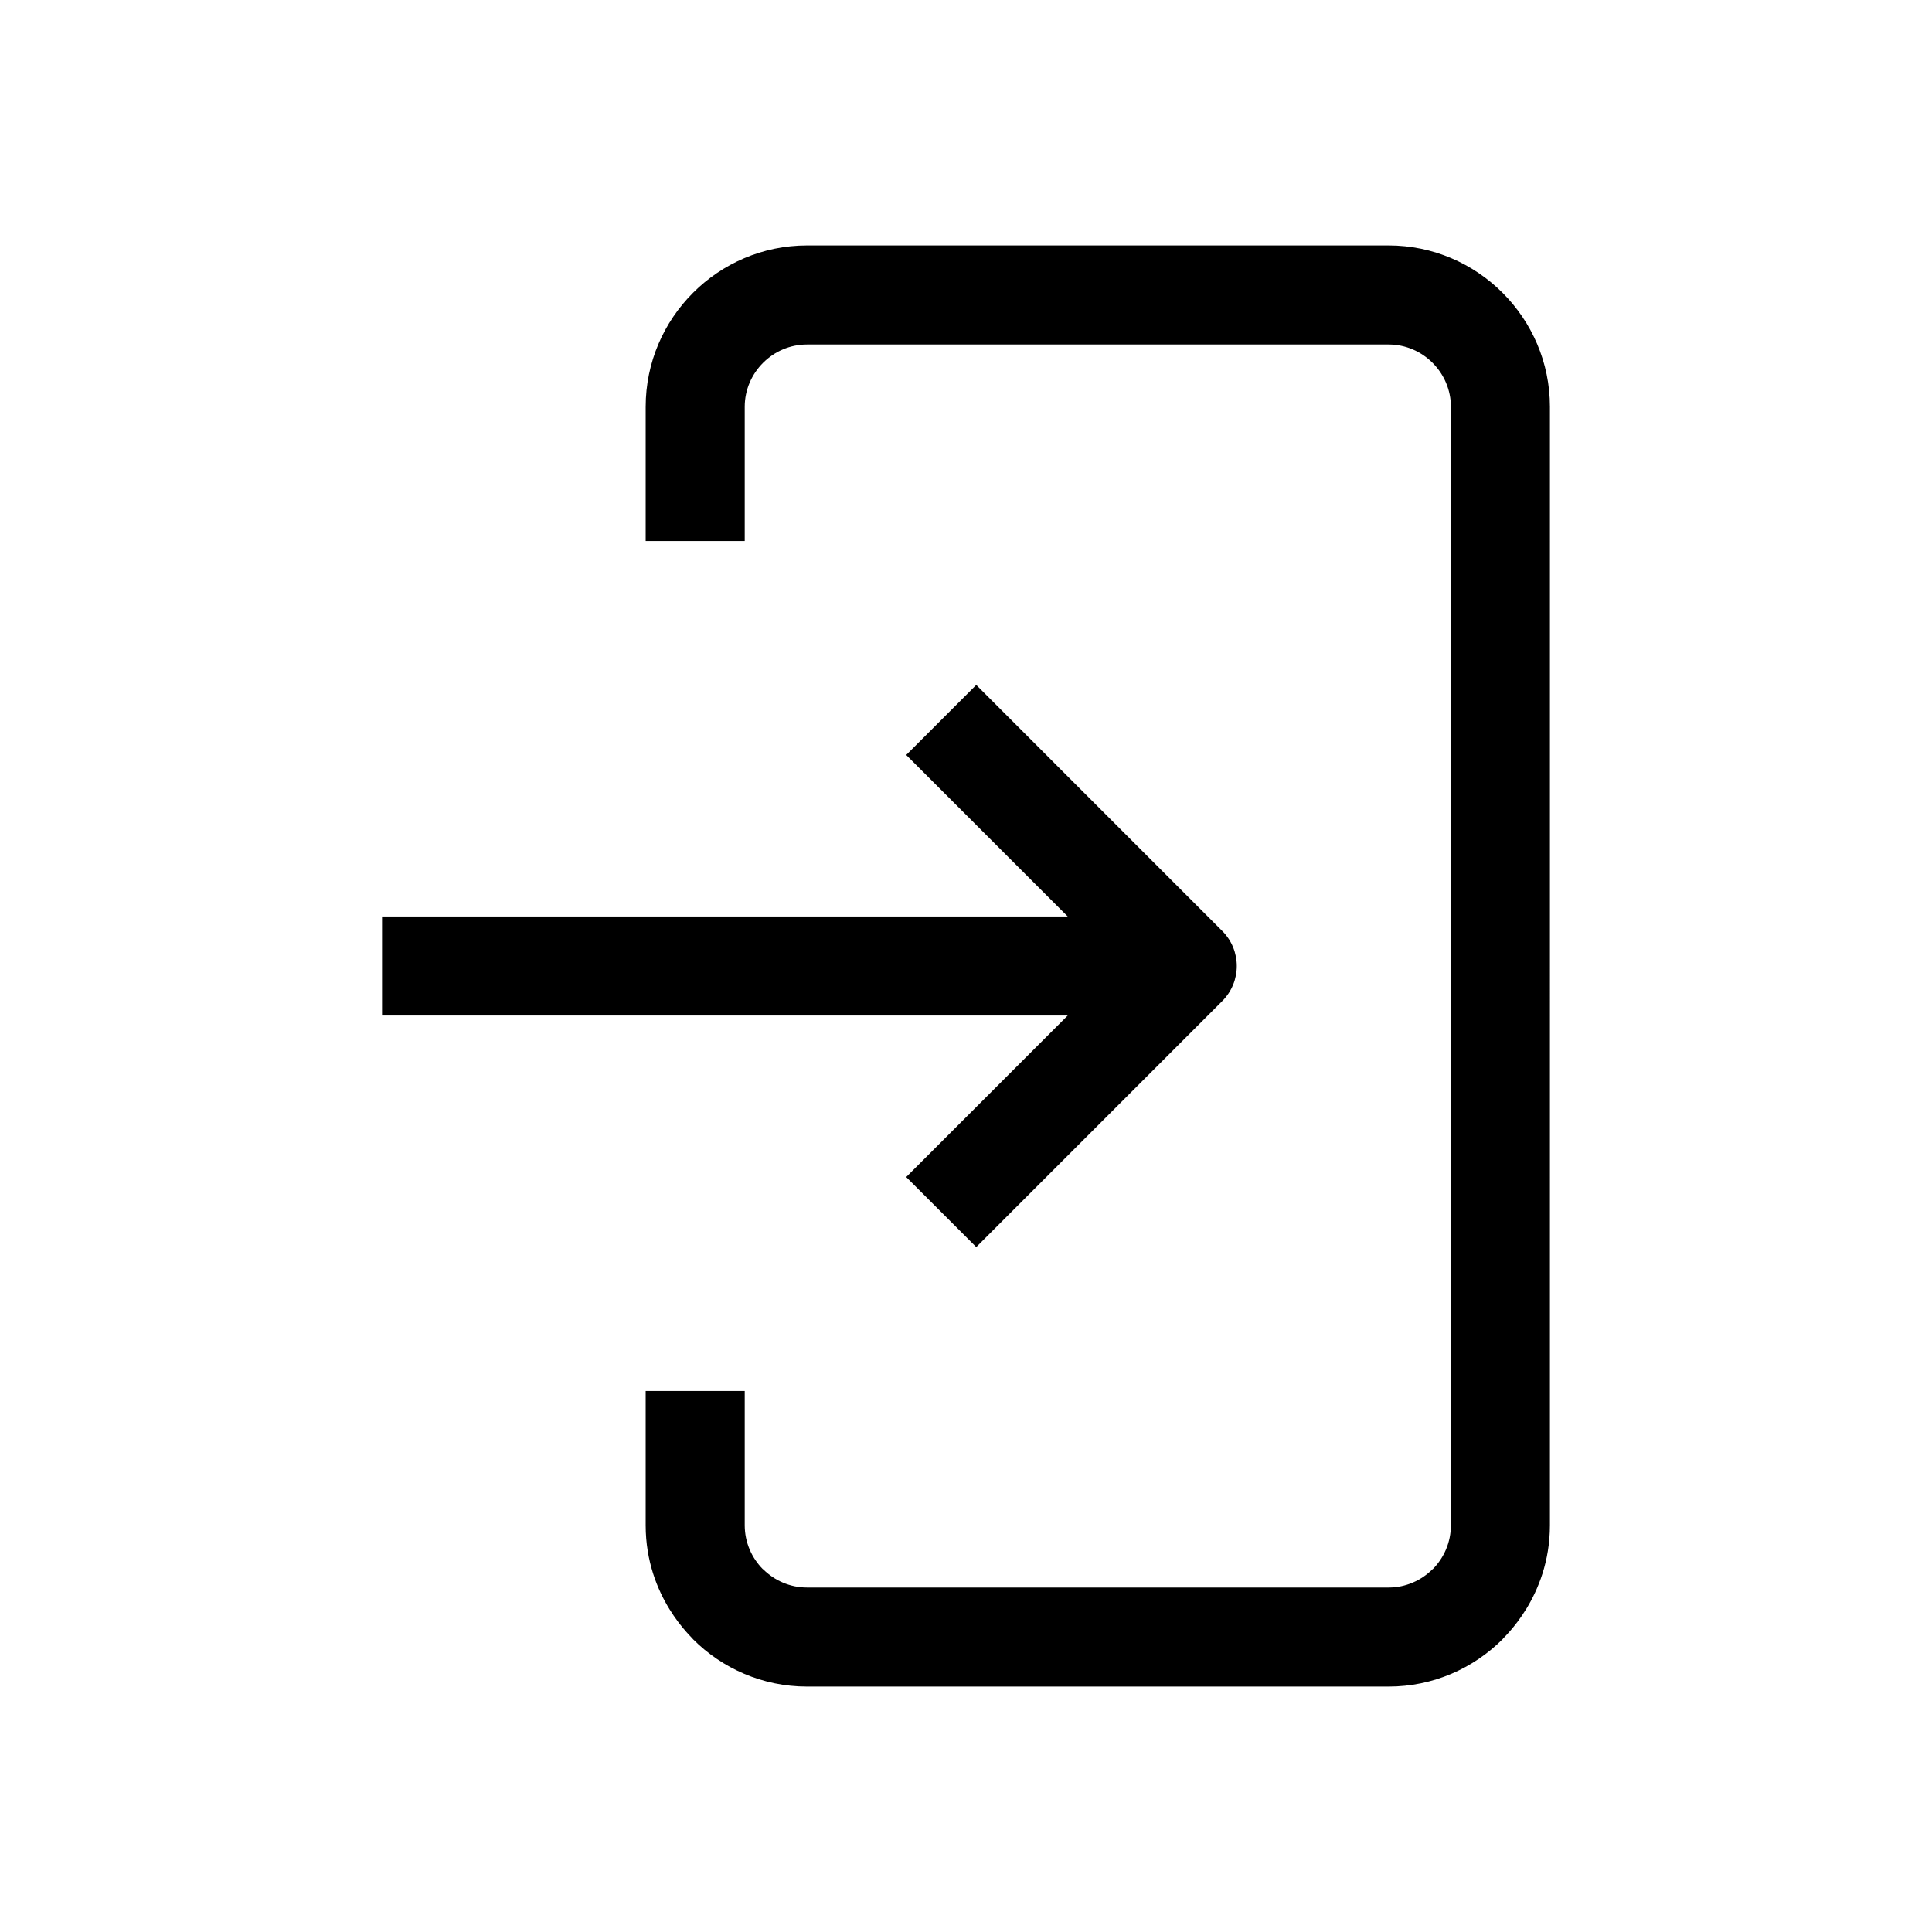<svg width="200pt" height="200pt" version="1.1" viewBox="0 0 1200 1200" xmlns="http://www.w3.org/2000/svg">
 <path d="m606.36 425.43 152.82 152.83c12.012 12.012 12.012 31.488 0 43.5l-152.82 152.82-43.5-43.5 100.32-100.32-425.89 0.004v-61.523h425.89l-100.32-100.32zm-205.32-89.402h61.523v-83.363c0-21.215 17.473-38.699 38.699-38.699h361.22c21.227 0 38.699 17.473 38.699 38.699v694.67c0 10.668-4.344 20.352-11.328 27.371l-0.059-0.059c-7.019 7.019-16.691 11.387-27.312 11.387h-361.22c-10.609 0-20.293-4.367-27.312-11.387l-0.059 0.059c-6.984-7.019-11.328-16.703-11.328-27.371v-83.363h-61.527v83.363c0 45.012 29.41 70.105 29.41 70.812 18.145 18.145 43.211 29.41 70.801 29.41h361.22c27.59 0 52.656-11.27 70.801-29.41 0-0.707 29.41-25.789 29.41-70.812l0.004-694.67c0-55.176-45.047-100.22-100.22-100.22h-361.2c-55.176 0-100.22 45.035-100.22 100.22z" fill-rule="evenodd"/>
</svg>